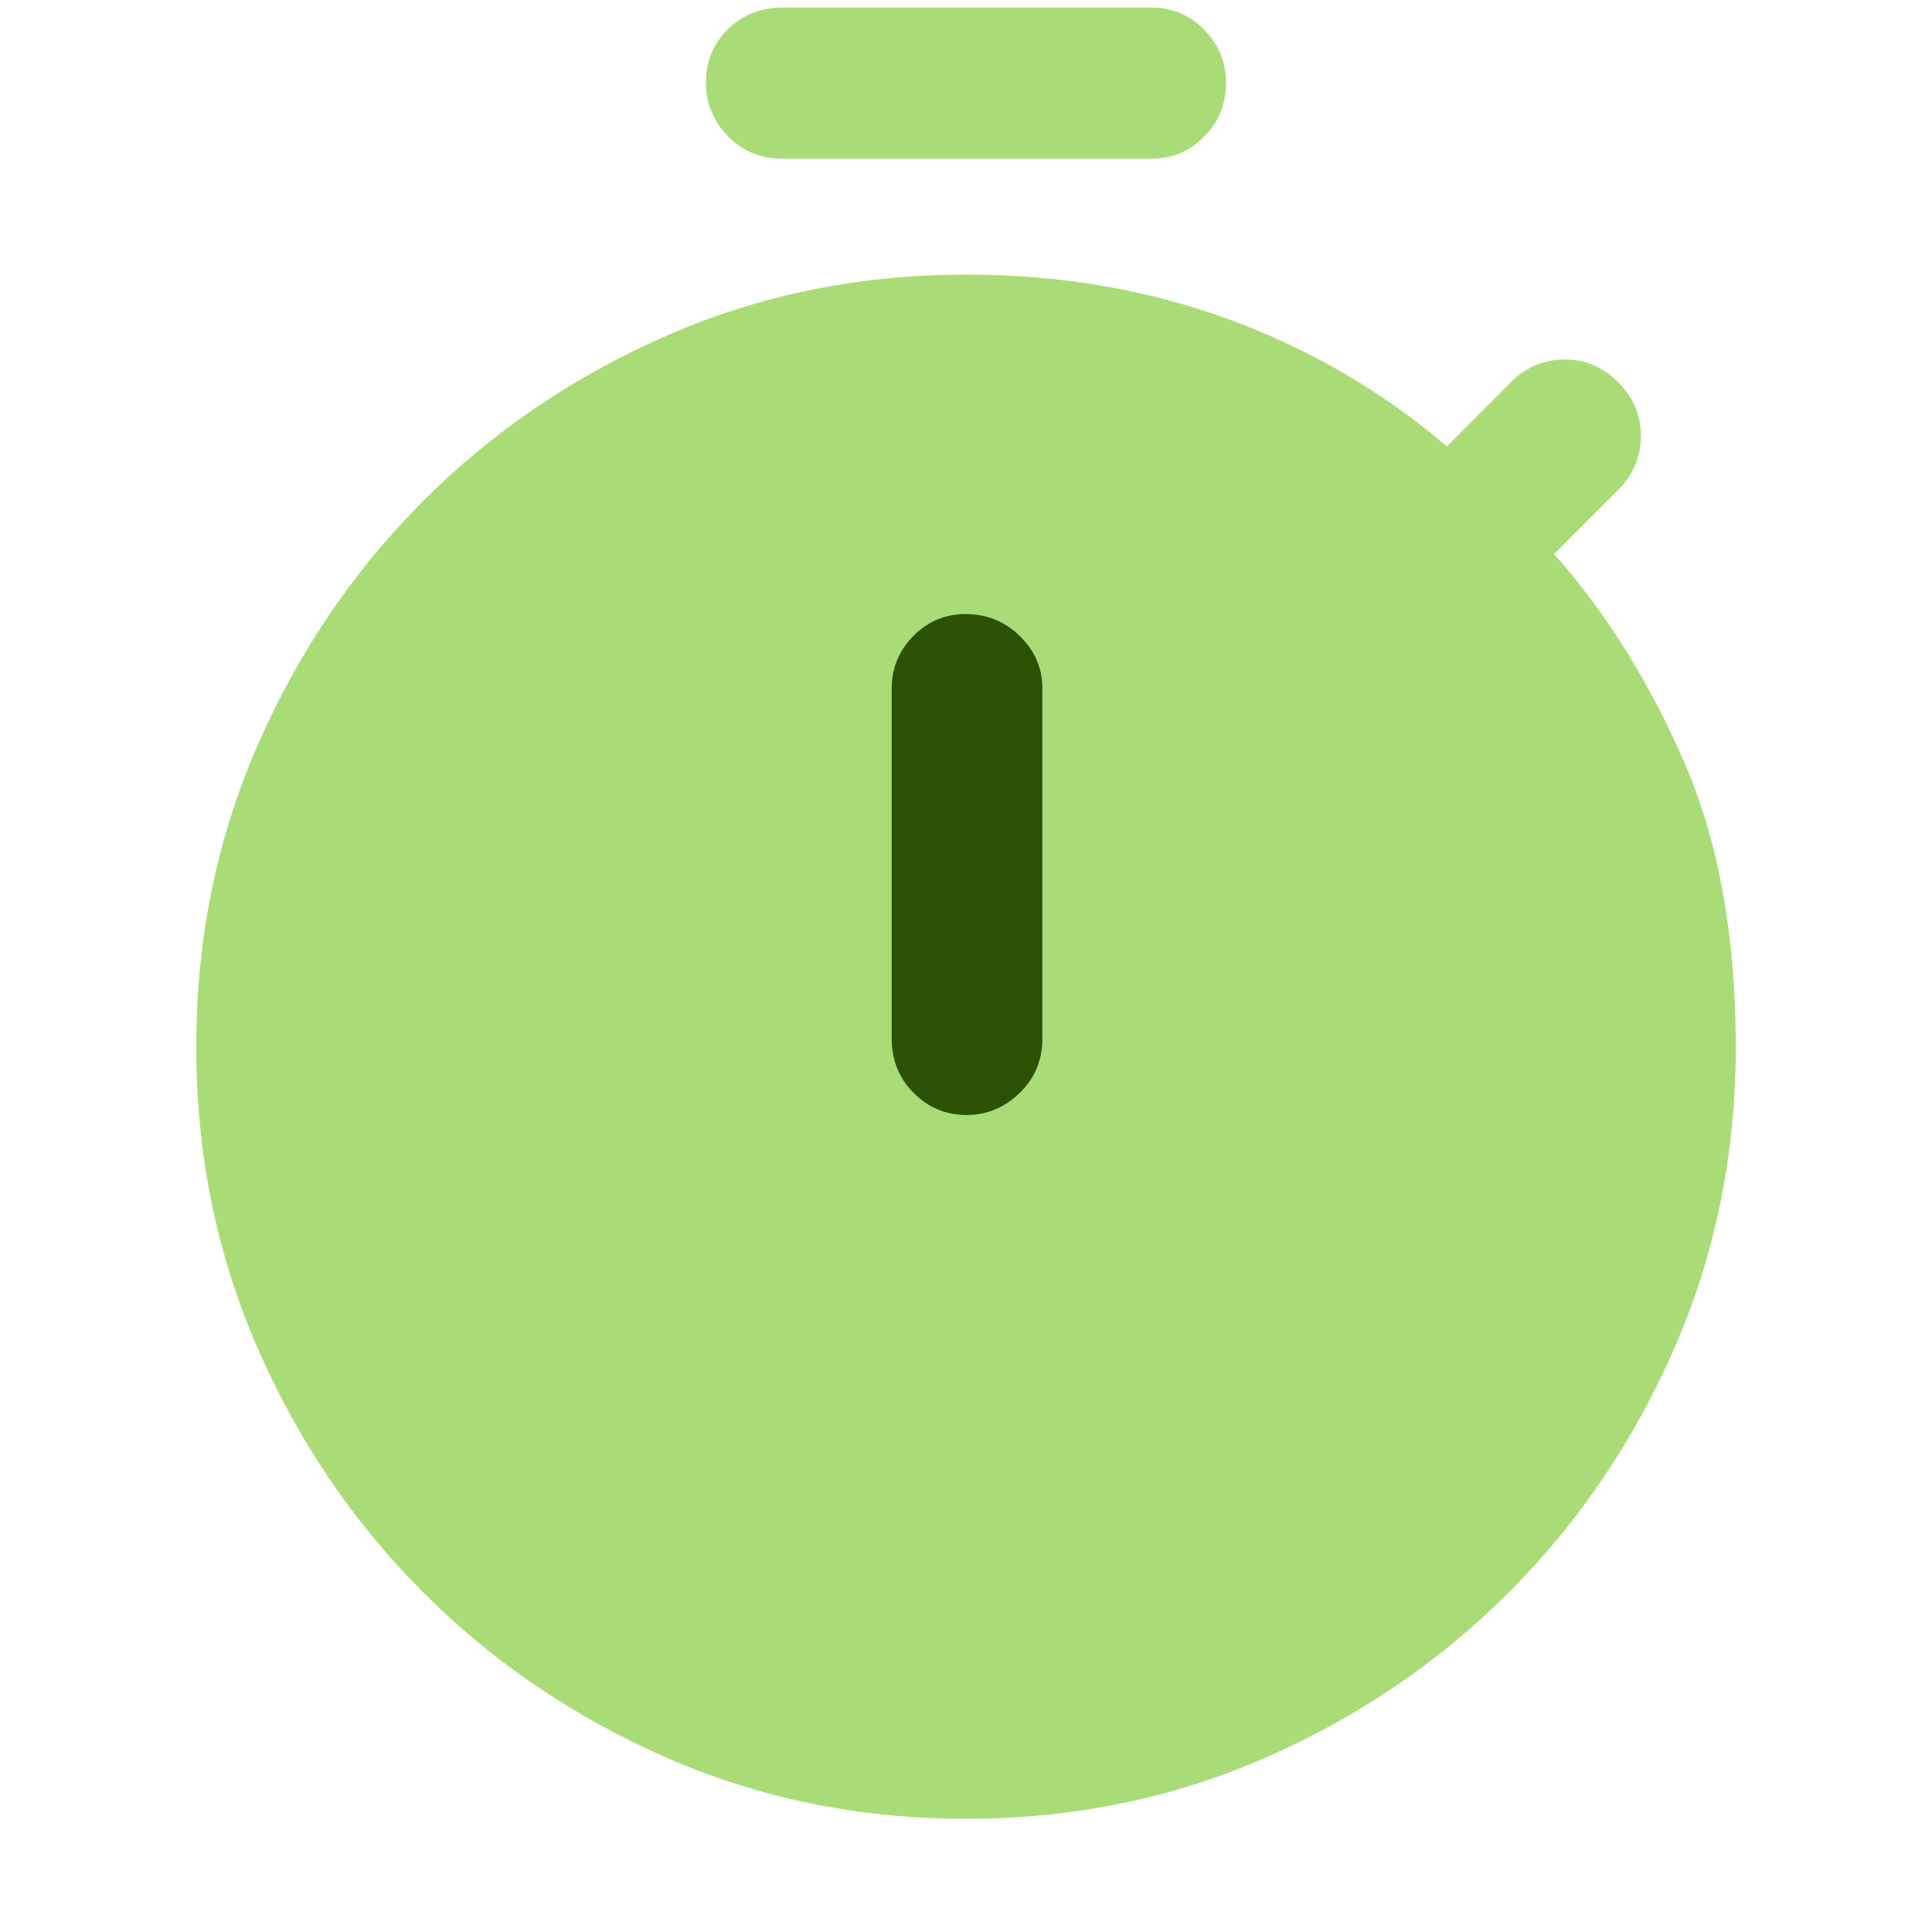 <svg xmlns="http://www.w3.org/2000/svg" xmlns:xlink="http://www.w3.org/1999/xlink" width="32" height="32" viewBox="0 0 32 32" fill="none">
<circle cx="16" cy="16.125" r="11.25"   fill="#2A5202" >
</circle>
<path d="M12.958 2.628C12.599 2.628 12.298 2.504 12.056 2.256C11.814 2.007 11.693 1.71 11.693 1.364C11.693 1.018 11.814 0.725 12.056 0.485C12.298 0.245 12.599 0.125 12.958 0.125L19.076 0.125C19.413 0.125 19.703 0.247 19.944 0.491C20.186 0.735 20.307 1.03 20.307 1.376C20.307 1.722 20.186 2.017 19.944 2.262C19.703 2.506 19.413 2.628 19.076 2.628L12.958 2.628ZM16.006 18.468C16.344 18.468 16.638 18.346 16.889 18.103C17.139 17.861 17.265 17.559 17.265 17.199L17.265 11.405C17.265 11.067 17.14 10.777 16.89 10.534C16.641 10.292 16.342 10.171 15.994 10.171C15.656 10.171 15.367 10.292 15.128 10.534C14.889 10.777 14.769 11.067 14.769 11.405L14.769 17.199C14.769 17.559 14.891 17.861 15.134 18.103C15.377 18.346 15.667 18.468 16.006 18.468ZM16 30.125C14.238 30.125 12.586 29.788 11.045 29.115C9.504 28.441 8.155 27.524 6.999 26.365C5.843 25.205 4.929 23.852 4.257 22.306C3.586 20.761 3.25 19.104 3.25 17.336C3.25 15.569 3.586 13.912 4.257 12.366C4.929 10.82 5.843 9.468 6.999 8.308C8.155 7.148 9.504 6.232 11.045 5.558C12.586 4.885 14.238 4.548 16 4.548C17.55 4.548 18.997 4.794 20.341 5.285C21.686 5.776 22.893 6.479 23.965 7.394L25.024 6.331C25.275 6.079 25.571 5.954 25.913 5.954C26.255 5.954 26.551 6.079 26.802 6.331C27.052 6.582 27.178 6.879 27.178 7.222C27.178 7.565 27.052 7.862 26.802 8.114L25.742 9.176C26.608 10.159 27.326 11.308 27.895 12.622C28.465 13.936 28.75 15.508 28.75 17.336C28.75 19.104 28.414 20.761 27.743 22.306C27.071 23.852 26.157 25.205 25.001 26.365C23.845 27.524 22.496 28.441 20.955 29.115C19.414 29.788 17.762 30.125 16 30.125Z"   fill="#A9DC76" >
</path>
</svg>
